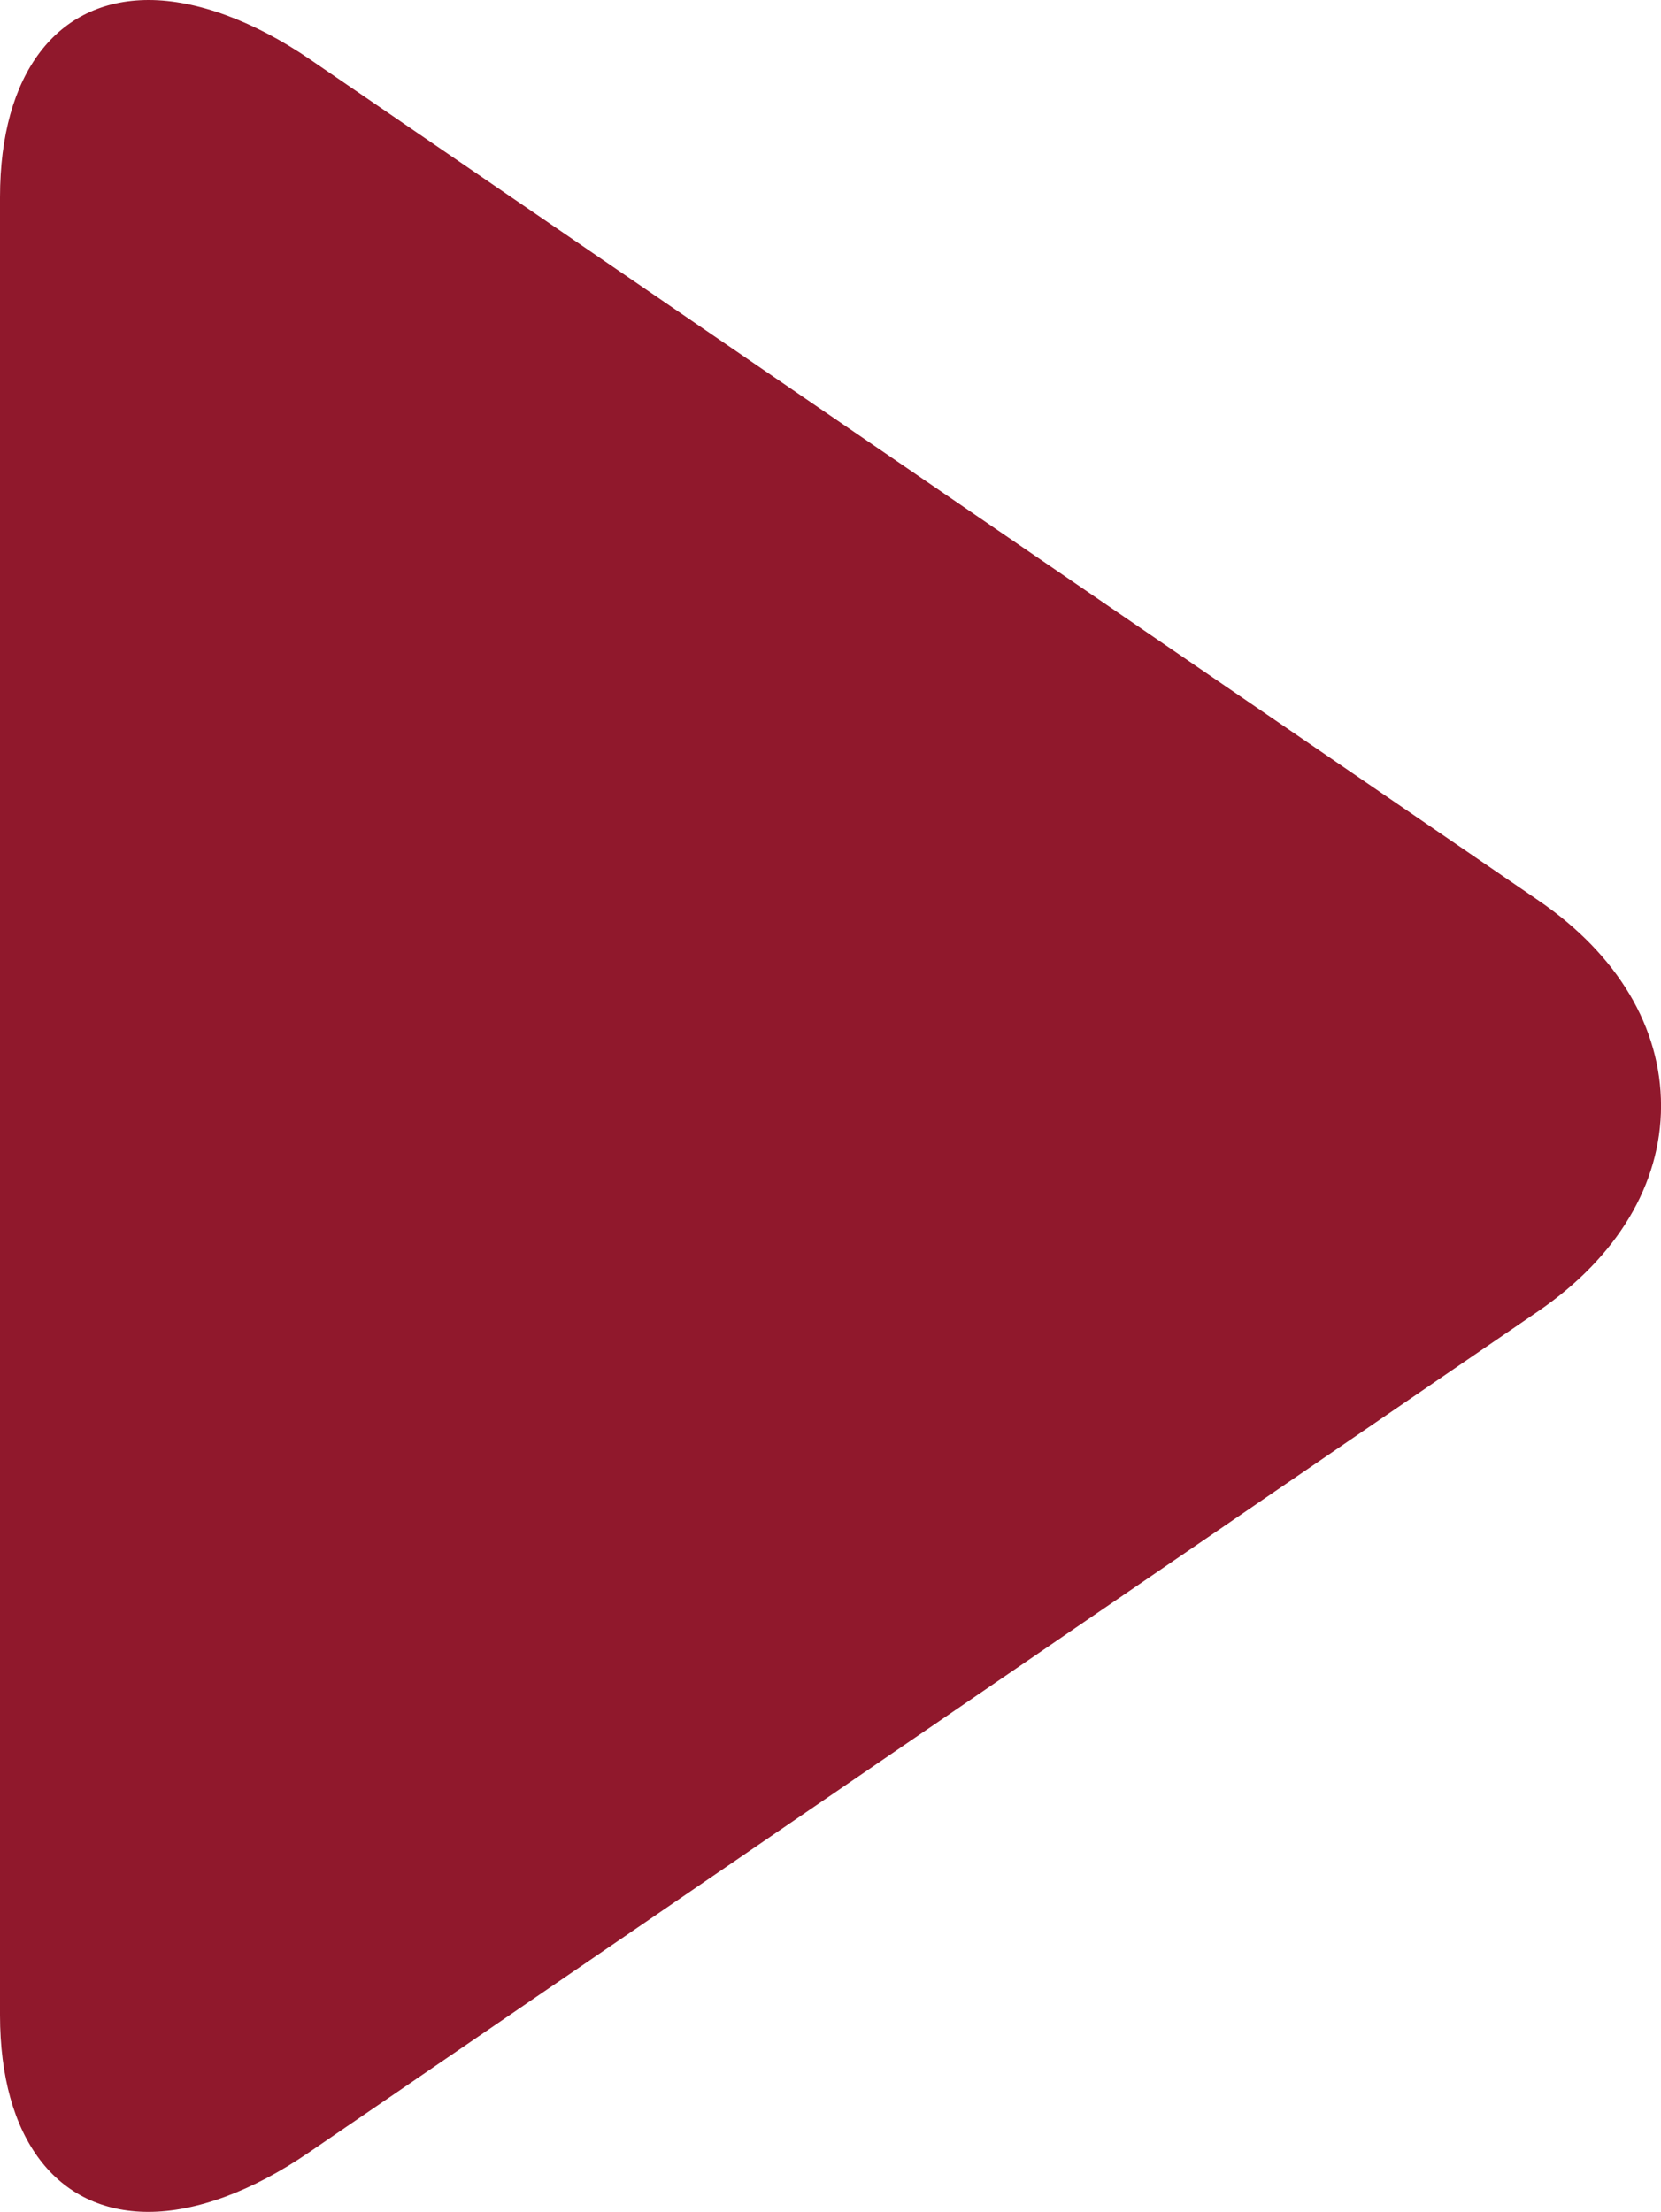 <svg xmlns="http://www.w3.org/2000/svg" width="169.73" height="226" viewBox="0 0 169.73 226">
  <g id="slider-play-icon" transform="translate(-61.52)">
    <path id="Path_1" data-name="Path 1" d="M218.741,92.014,93.207,6.074C87.41,2.1,81.569,0,76.713,0,67.327,0,61.52,7.534,61.52,20.144V205.886c0,12.6,5.8,20.114,15.164,20.114,4.863,0,10.611-2.1,16.421-6.086l125.6-85.939c8.077-5.536,12.55-12.985,12.55-20.985S226.827,97.548,218.741,92.014Z" fill="#90182c"/>
  </g>
</svg>
